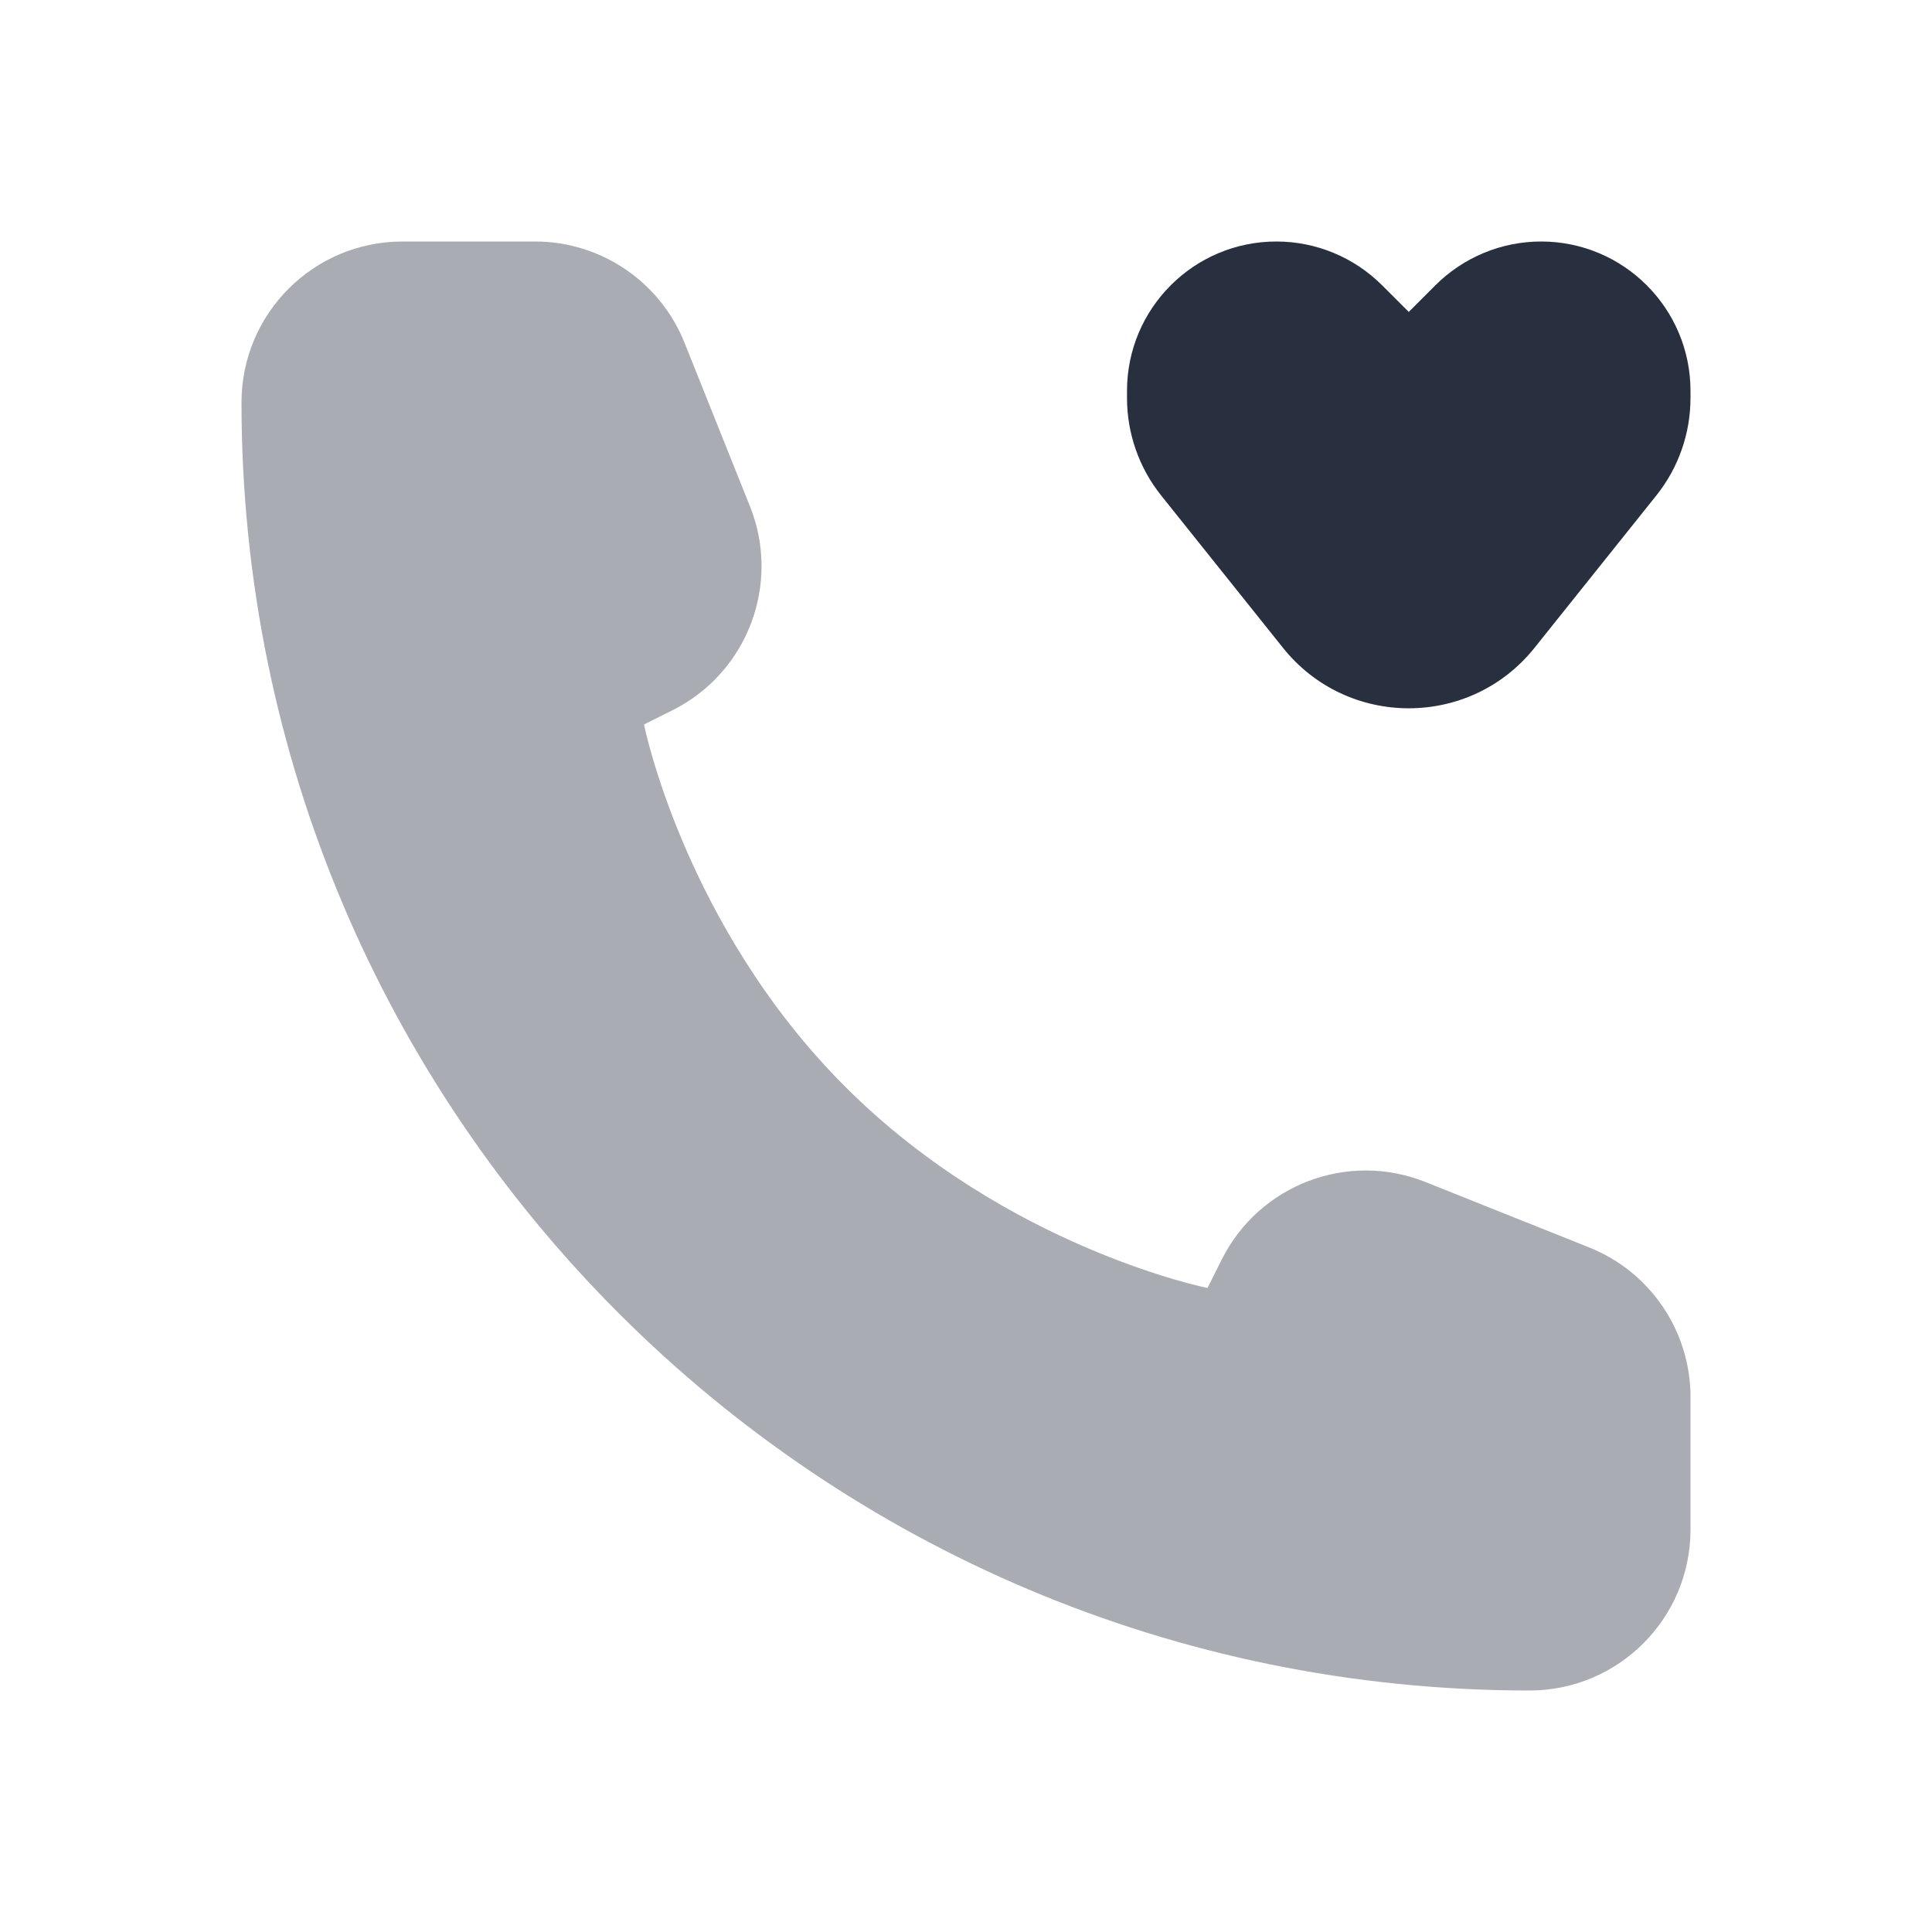 <svg width="24" height="24" viewBox="0 0 24 24" fill="none" xmlns="http://www.w3.org/2000/svg">
<path d="M14.426 6.157L15.938 8.048C16.739 9.049 18.261 9.049 19.062 8.048L20.574 6.157C20.85 5.813 21 5.385 21 4.943V4.856C21 3.831 20.169 3 19.144 3C18.652 3 18.179 3.196 17.831 3.544L17.5 3.875L17.169 3.544C16.821 3.196 16.348 3 15.856 3C14.831 3 14 3.831 14 4.856V4.943C14 5.385 14.15 5.813 14.426 6.157Z" fill="#28303F"/>
<path opacity="0.4" d="M21 19V17.354C21 16.536 20.502 15.801 19.743 15.497L17.709 14.684C16.743 14.297 15.642 14.716 15.177 15.646L15 16C15 16 12.5 15.5 10.5 13.5C8.5 11.5 8 9 8 9L8.354 8.823C9.284 8.358 9.703 7.257 9.317 6.291L8.503 4.257C8.199 3.498 7.464 3 6.646 3H5C3.895 3 3 3.895 3 5C3 13.837 10.163 21 19 21C20.105 21 21 20.105 21 19Z" fill="#28303F"/>
</svg>
